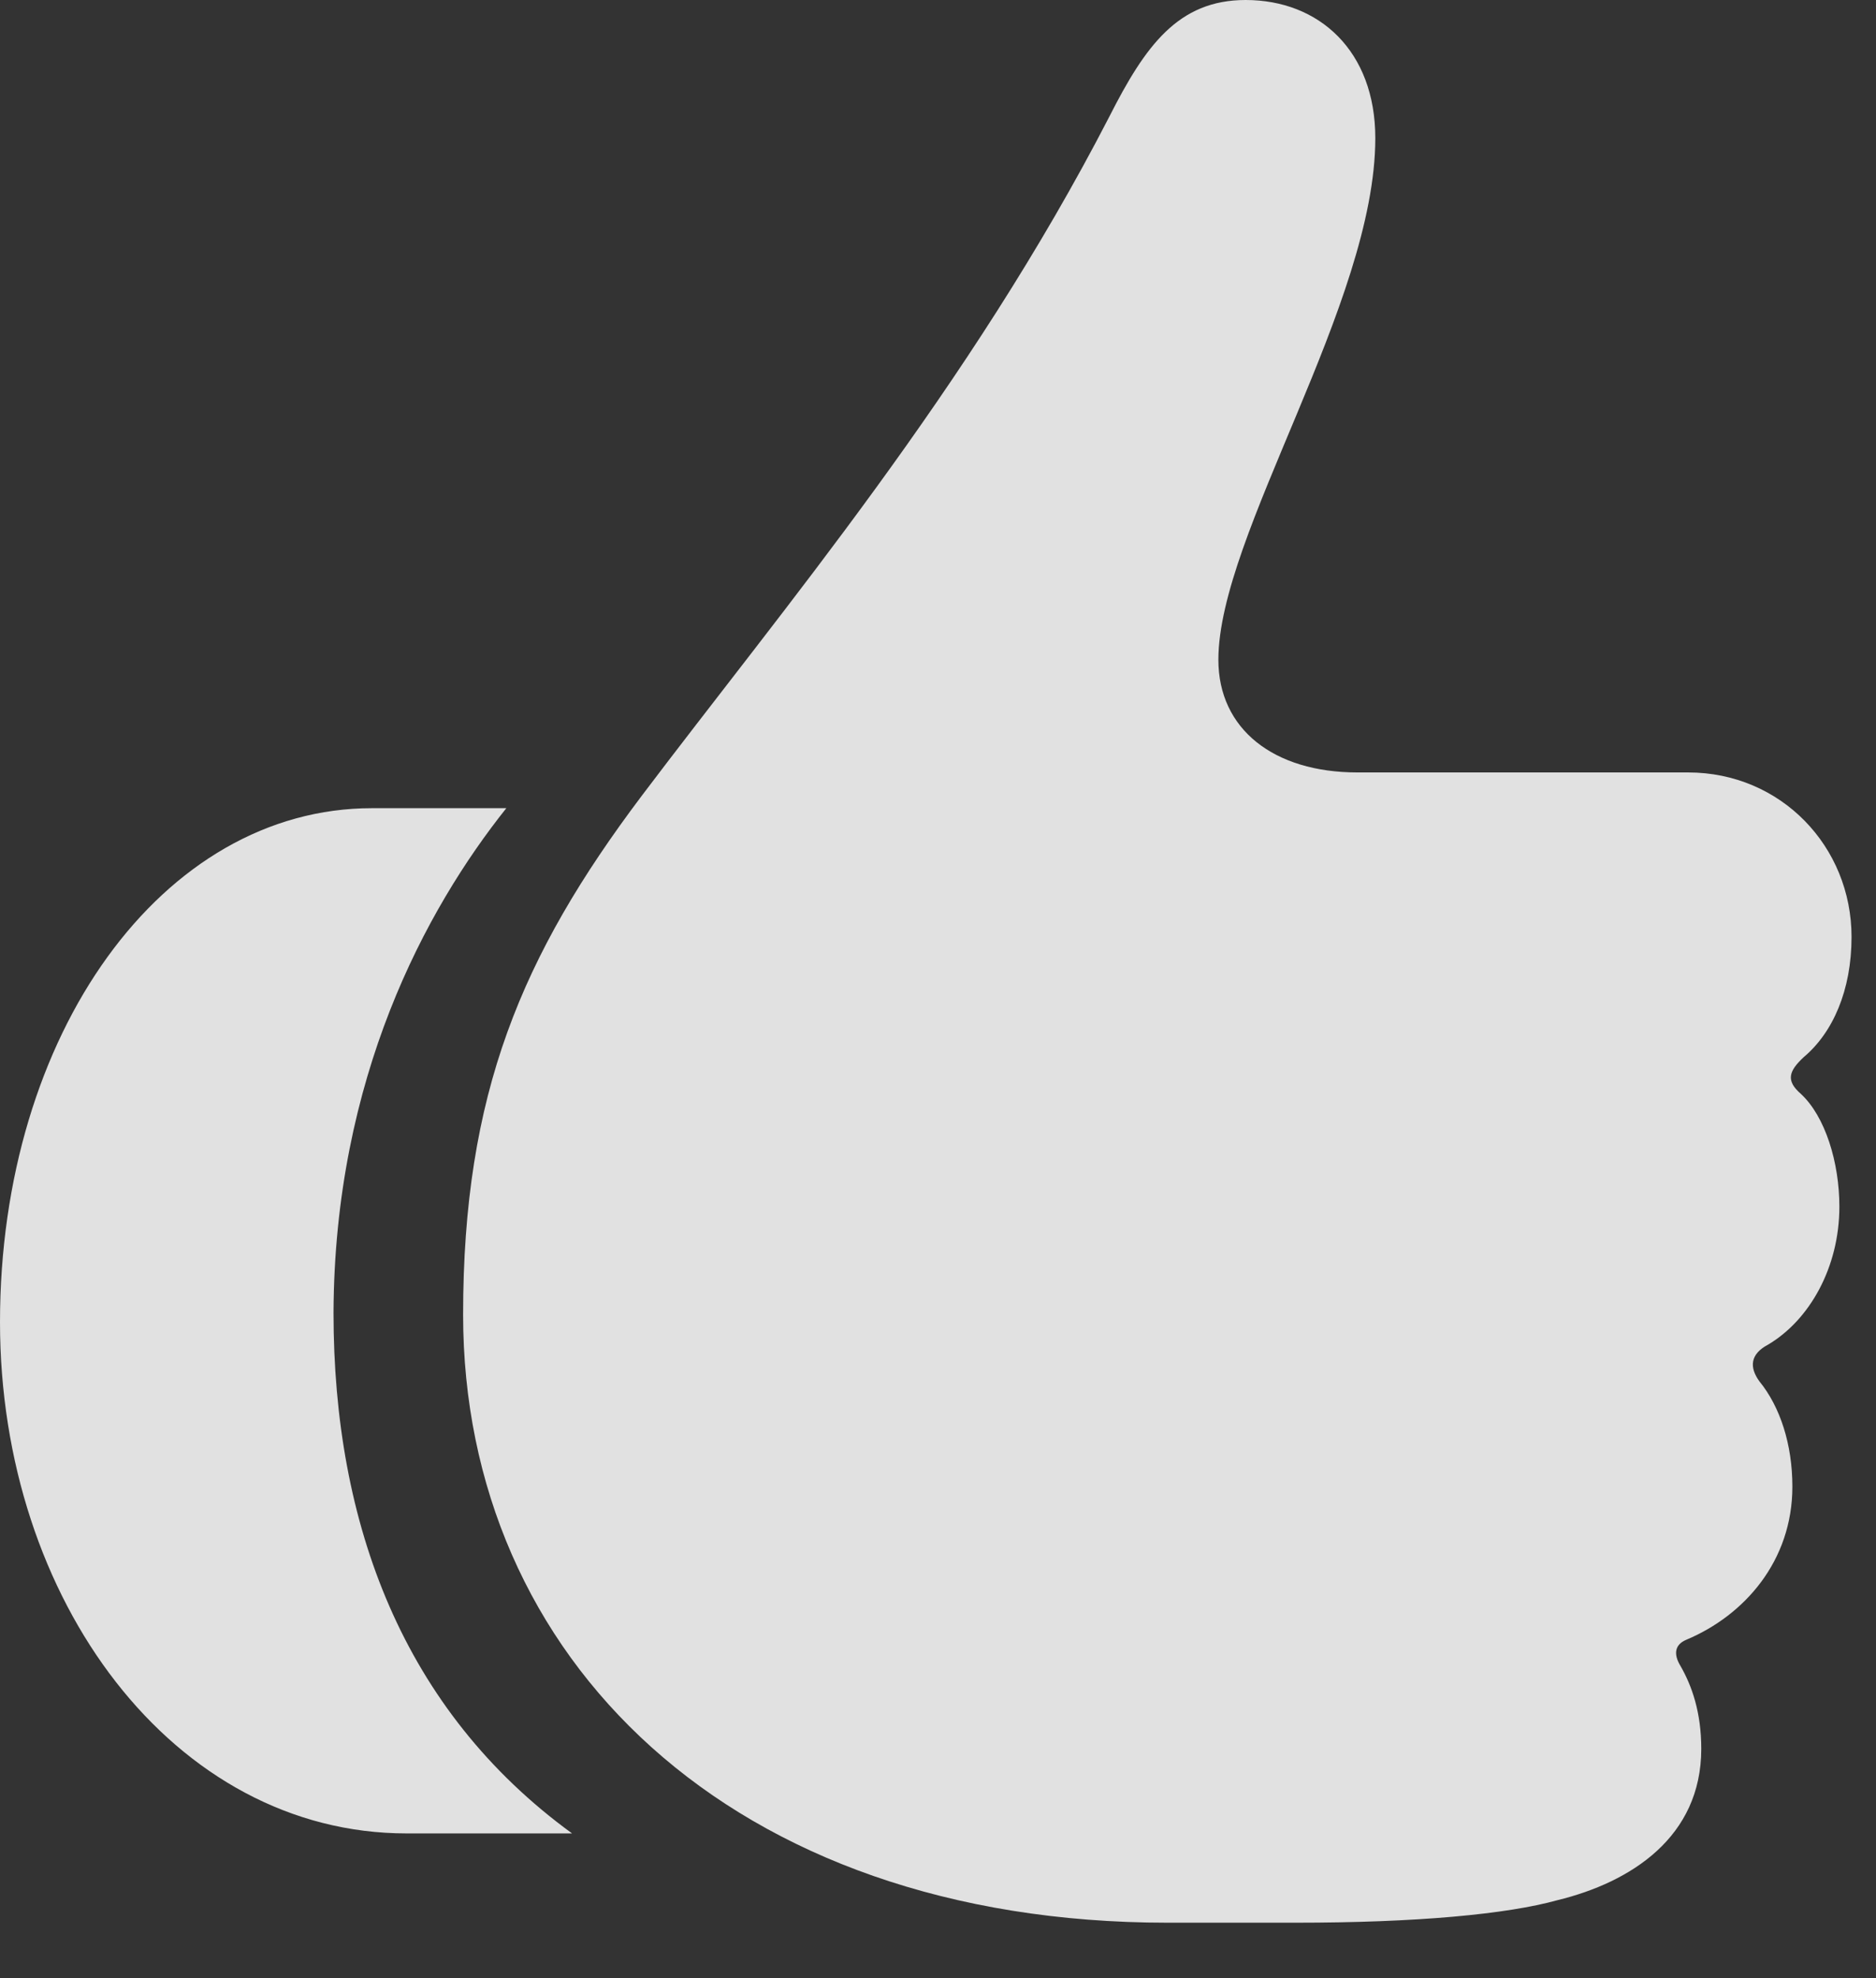 <?xml version="1.0" encoding="UTF-8"?>
<!--Generator: Apple Native CoreSVG 326-->
<!DOCTYPE svg
PUBLIC "-//W3C//DTD SVG 1.1//EN"
       "http://www.w3.org/Graphics/SVG/1.1/DTD/svg11.dtd">
<svg version="1.1" xmlns="http://www.w3.org/2000/svg" xmlns:xlink="http://www.w3.org/1999/xlink" viewBox="0 0 27.303 28.779">
 <rect x="0" y="0" width="27.303" height="28.779" fill="#333333" stroke="none"/>
 <g>
  <rect height="28.779" opacity="0" width="27.303" x="0" y="0"/>
  <path d="M0 19.236C0 23.283 2.529 26.674 5.92 26.674L8.326 26.674C5.865 24.883 4.854 22.176 4.854 19.1C4.867 15.682 6.193 13.234 7.369 11.758L5.414 11.758C2.365 11.758 0 15.039 0 19.236ZM6.74 19.127C6.74 24.117 10.637 27.973 16.994 27.973L18.854 27.973C20.617 27.973 21.93 27.85 22.668 27.645C23.734 27.385 24.76 26.729 24.76 25.443C24.76 24.91 24.623 24.527 24.459 24.24C24.35 24.062 24.377 23.926 24.541 23.857C25.389 23.502 26.086 22.709 26.086 21.629C26.086 21.014 25.908 20.467 25.607 20.098C25.457 19.893 25.471 19.701 25.73 19.564C26.332 19.209 26.77 18.443 26.77 17.555C26.77 16.912 26.564 16.242 26.209 15.914C25.99 15.723 26.031 15.586 26.25 15.381C26.674 15.025 26.947 14.41 26.947 13.631C26.947 12.318 25.922 11.238 24.568 11.238L19.756 11.238C18.539 11.238 17.732 10.609 17.732 9.598C17.732 7.779 20.016 4.416 20.016 2.01C20.016 0.738 19.195 0 18.129 0C17.145 0 16.666 0.67 16.146 1.695C14.109 5.646 11.402 8.846 9.338 11.58C7.588 13.904 6.74 15.914 6.74 19.127Z" fill="white" fill-opacity="0.85"/>
 </g>
</svg>
